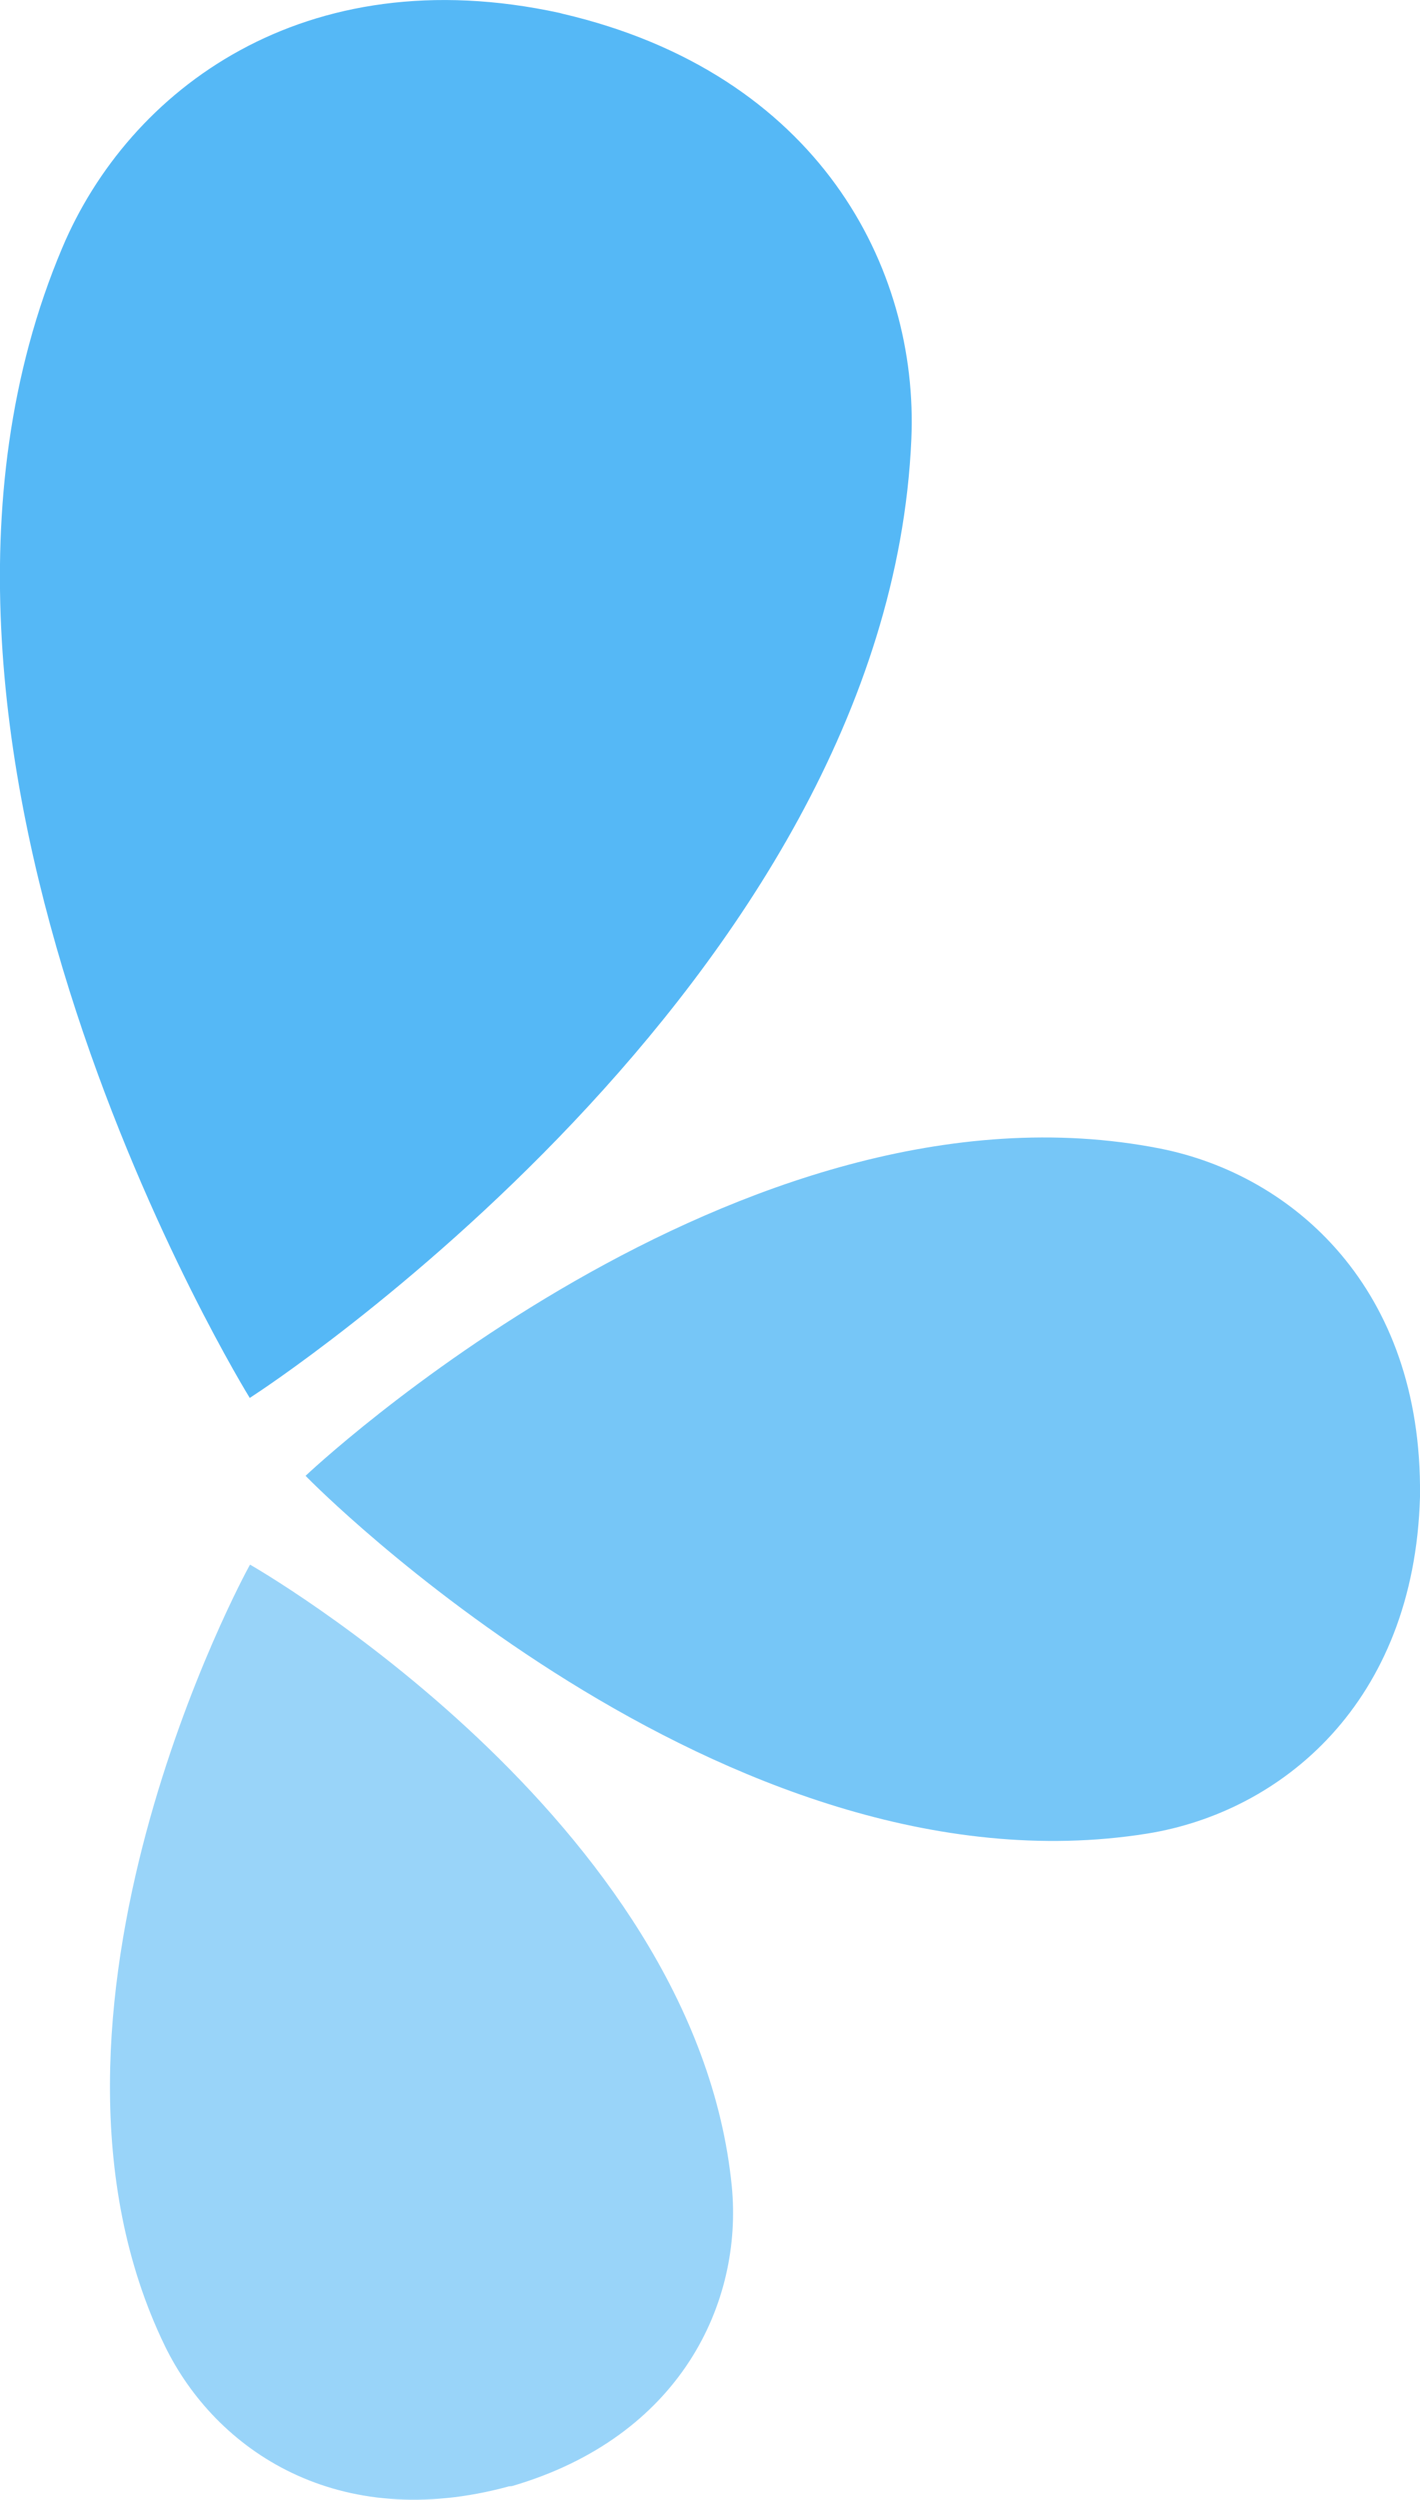 <svg xmlns="http://www.w3.org/2000/svg" viewBox="0 0 56 98.53">
  <g>
    <path d="M22.18,0.54c10.08,2.35,14.06,10,13.76,16.78C35,38.83,10,55,10,55l-0.15.1S-5.93,29.62,2.45,9.78C5.08,3.53,12-1.68,22.07.51Z" style="fill: #55B8F6"/>
    <path d="M56,59c-0.23,8.14-5.48,12.42-10.75,13.27-16.73,2.68-33.1-14-33.1-14l-0.1-.1S29.13,42,45.75,45.27C51,46.31,56.08,50.78,56,58.92V59Z" style="fill: #76c6f7"/>
    <path d="M20.07,98C13.33,99.84,8.51,96.59,6.5,92.46,0.15,79.37,9.8,61.78,9.8,61.78l0.06-.11s17.57,10,19,24.51c0.44,4.56-2,9.86-8.67,11.81Z" style="fill: #99d4f9"/>
  </g>
</svg>
